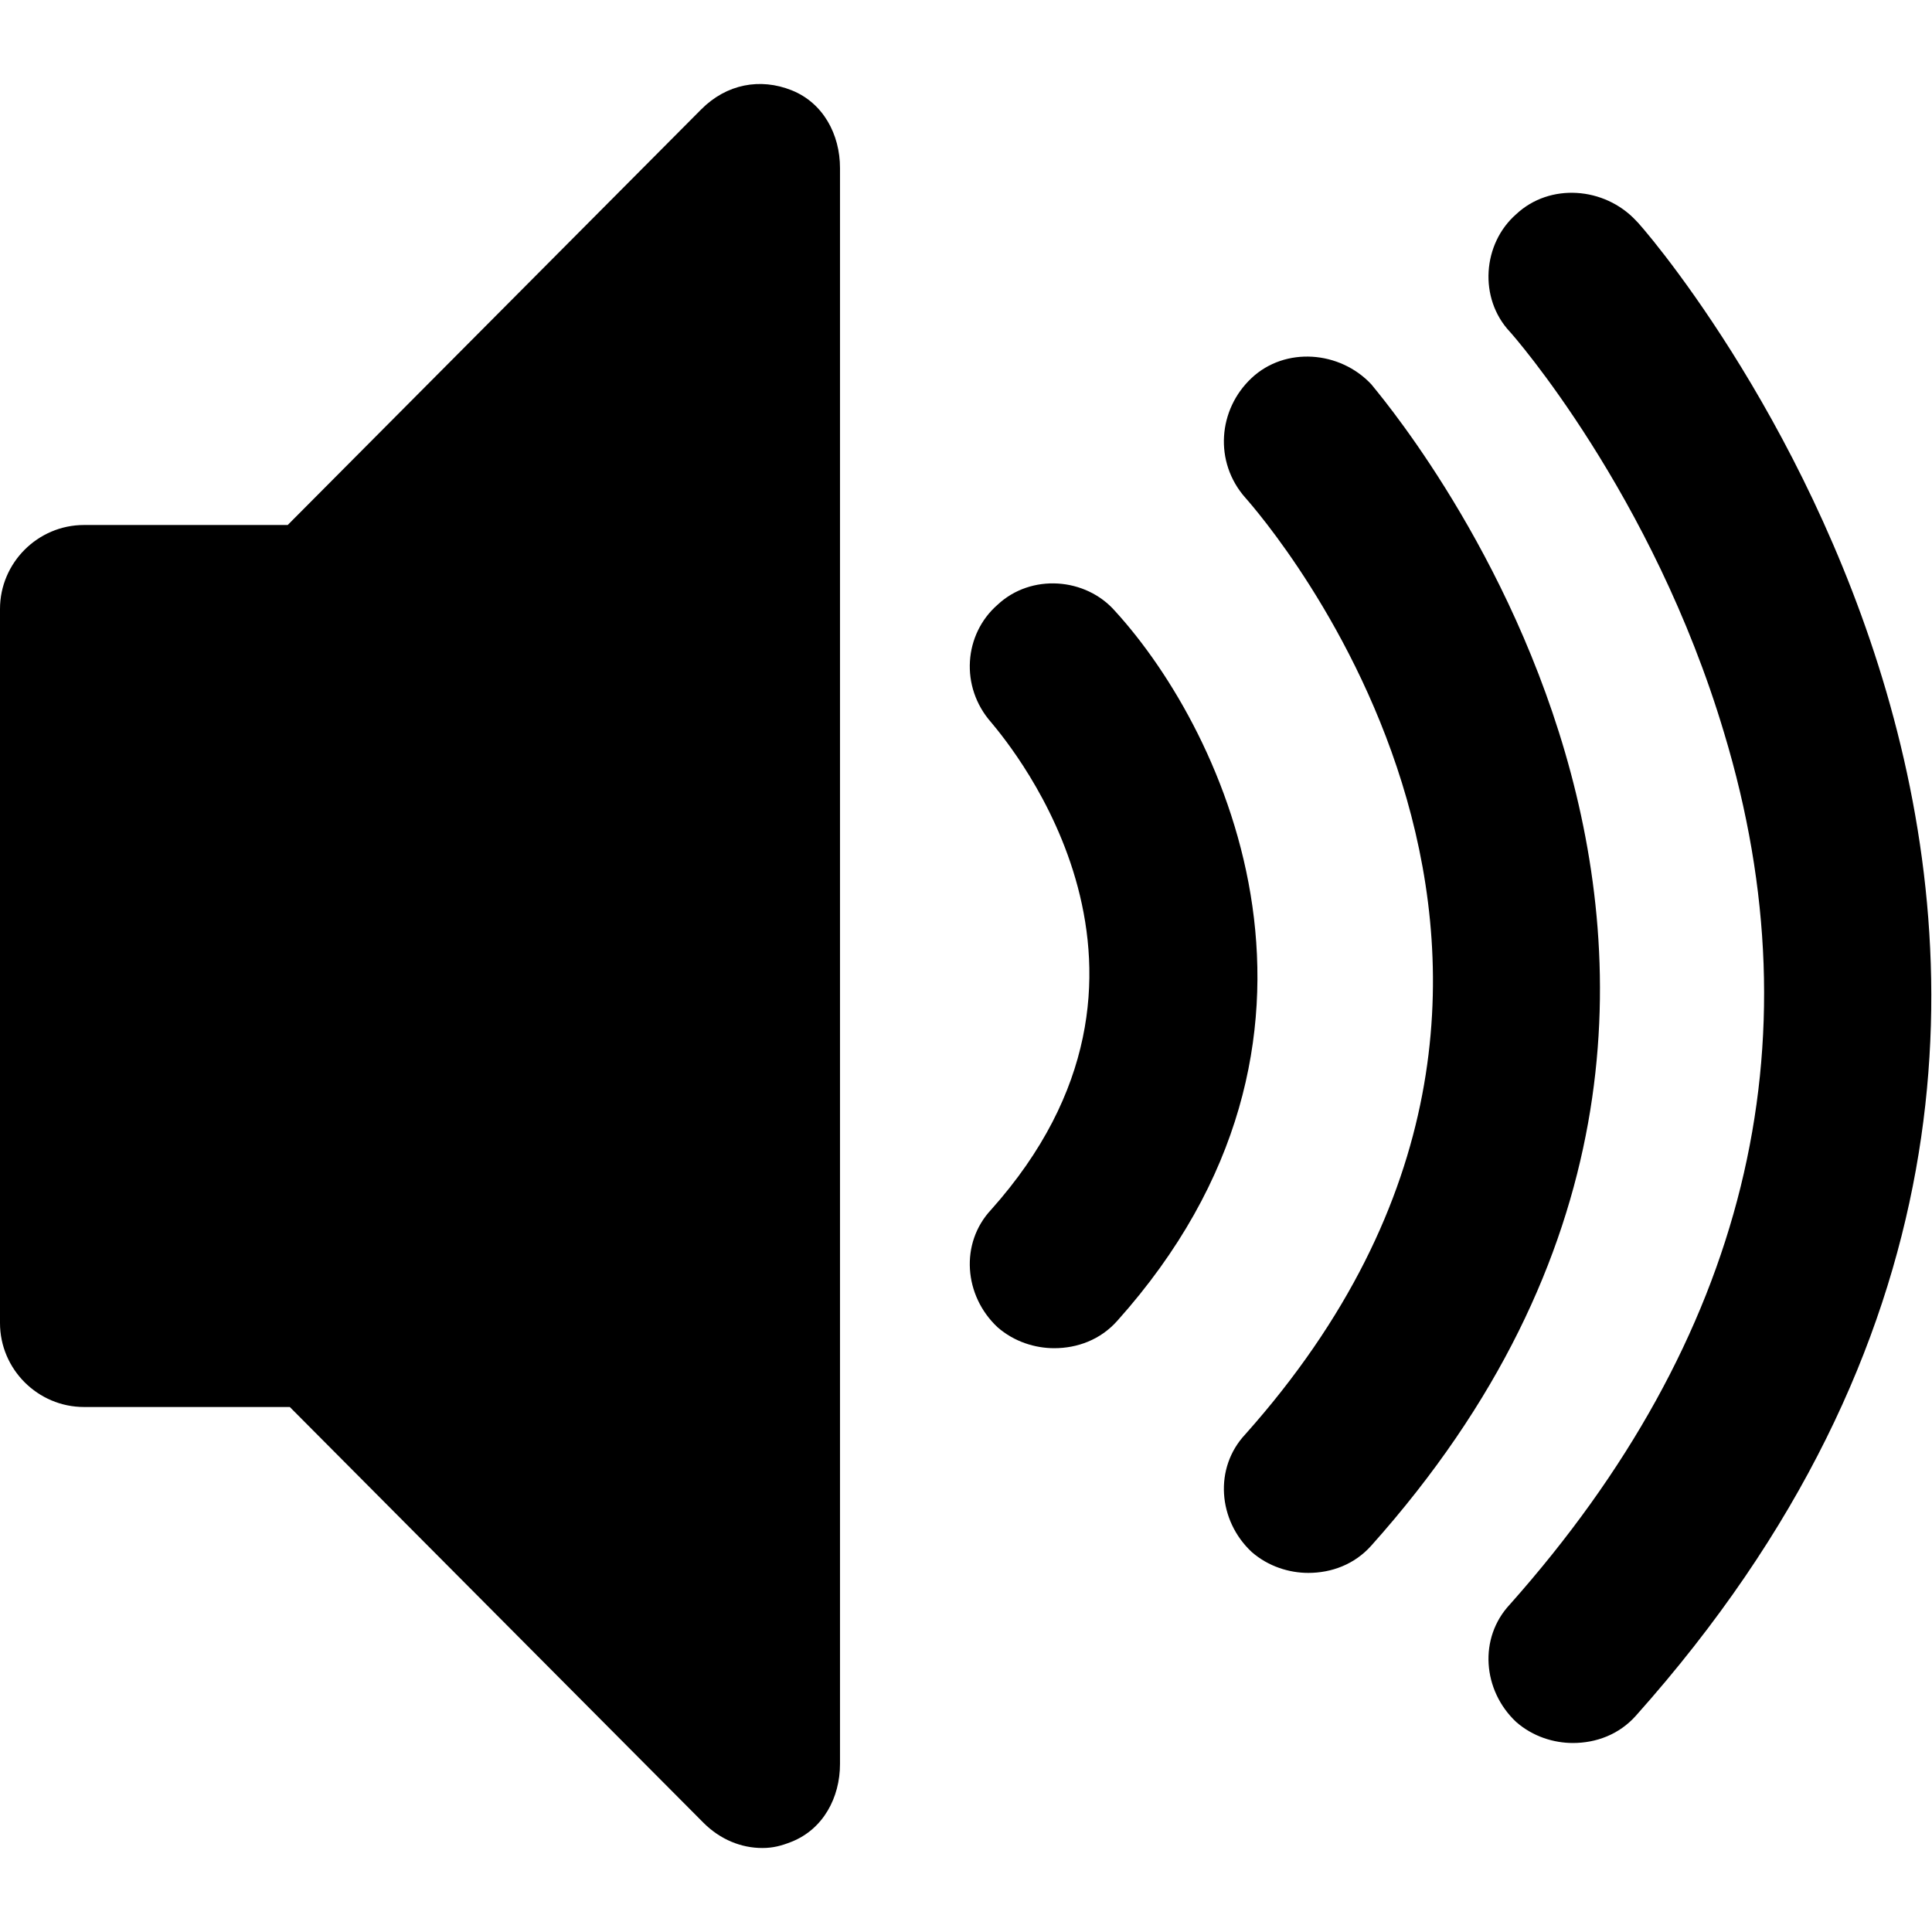 <?xml version="1.0" encoding="UTF-8" standalone="no"?>
<svg
   class="svg-icon"
   style="width: 1em;height: 1em;vertical-align: middle;fill: currentColor;overflow: hidden;"
   viewBox="0 0 1024 1024"
   version="1.1"
   id="svg1"
   sodipodi:docname="panel_volume_100.svg"
   inkscape:version="1.4.2 (f4327f4, 2025-05-13)"
   xmlns:inkscape="http://www.inkscape.org/namespaces/inkscape"
   xmlns:sodipodi="http://sodipodi.sourceforge.net/DTD/sodipodi-0.dtd"
   xmlns="http://www.w3.org/2000/svg"
   xmlns:svg="http://www.w3.org/2000/svg">
  <defs
     id="defs1" />
  <sodipodi:namedview
     id="namedview1"
     pagecolor="#505050"
     bordercolor="#eeeeee"
     borderopacity="1"
     inkscape:showpageshadow="0"
     inkscape:pageopacity="0"
     inkscape:pagecheckerboard="0"
     inkscape:deskcolor="#505050"
     inkscape:zoom="1.1396484"
     inkscape:cx="511.56127"
     inkscape:cy="512"
     inkscape:window-width="2560"
     inkscape:window-height="1369"
     inkscape:window-x="1912"
     inkscape:window-y="-8"
     inkscape:window-maximized="1"
     inkscape:current-layer="svg1" />
  <path
     d="m 867.061,909.357 c -8.904,10.017 -21.148,14.47 -33.391,14.47 -10.017,0 -21.148,-3.339 -30.052,-11.13 C 785.809,896 783.583,868.174 800.278,850.365 924.939,710.122 963.896,554.296 913.809,388.452 875.965,261.565 801.391,176.974 800.278,175.861 c -16.696,-17.809 -14.47,-46.748 3.339,-62.33 17.809,-16.696 46.748,-14.47 63.443,3.339 3.339,2.226 350.609,399.583 0,792.487 z"
     id="path5" />
  <path
     d="m 726.817,819.2 c -8.904,10.017 -21.148,14.47 -33.391,14.47 -10.017,0 -21.148,-3.339 -30.052,-11.13 -17.809,-16.696 -20.035,-44.522 -3.339,-62.33 219.27,-245.983 8.904,-486.4 0,-496.417 -16.696,-18.922 -14.47,-46.748 3.339,-63.443 17.809,-16.696 46.748,-14.47 63.443,3.339 2.226,3.339 271.583,311.652 0,615.513 z"
     id="path4" />
  <path
     d="m 592.139,700.104 c -8.904,10.017 -21.148,14.47 -33.391,14.47 -10.017,0 -21.148,-3.339 -30.052,-11.13 -17.809,-16.696 -20.035,-44.522 -3.339,-62.33 111.304,-124.661 11.13,-244.87 0,-258.226 -16.696,-18.922 -14.47,-46.748 3.339,-62.33 17.809,-16.696 46.748,-14.47 62.33,3.339 58.991,64.557 134.678,227.061 1.113,376.209 z"
     id="path3" />
  <path
     d="M 356.174,826.991 201.461,670.052 c -8.904,-8.904 -17.809,-13.357 -30.052,-13.357 H 89.043 V 367.304 H 171.409 c 12.243,0 21.148,-4.452 30.052,-13.357 L 356.174,197.009 Z"
     id="path2" />
  <path
     d="M 419.617,47.861 C 402.922,41.183 385.113,44.522 371.757,57.878 L 152.487,278.261 H 44.522 C 20.035,278.261 0,298.296 0,322.783 v 378.435 c 0,24.487 20.035,44.522 44.522,44.522 H 153.6 l 219.27,220.383 c 8.904,8.904 20.035,13.357 31.165,13.357 5.565,0 10.017,-1.113 15.583,-3.339 16.696,-6.678 25.6,-23.374 25.6,-41.183 V 89.043 c 0,-17.809 -8.904,-34.504 -25.6,-41.183 z"
     id="path1" />
</svg>
